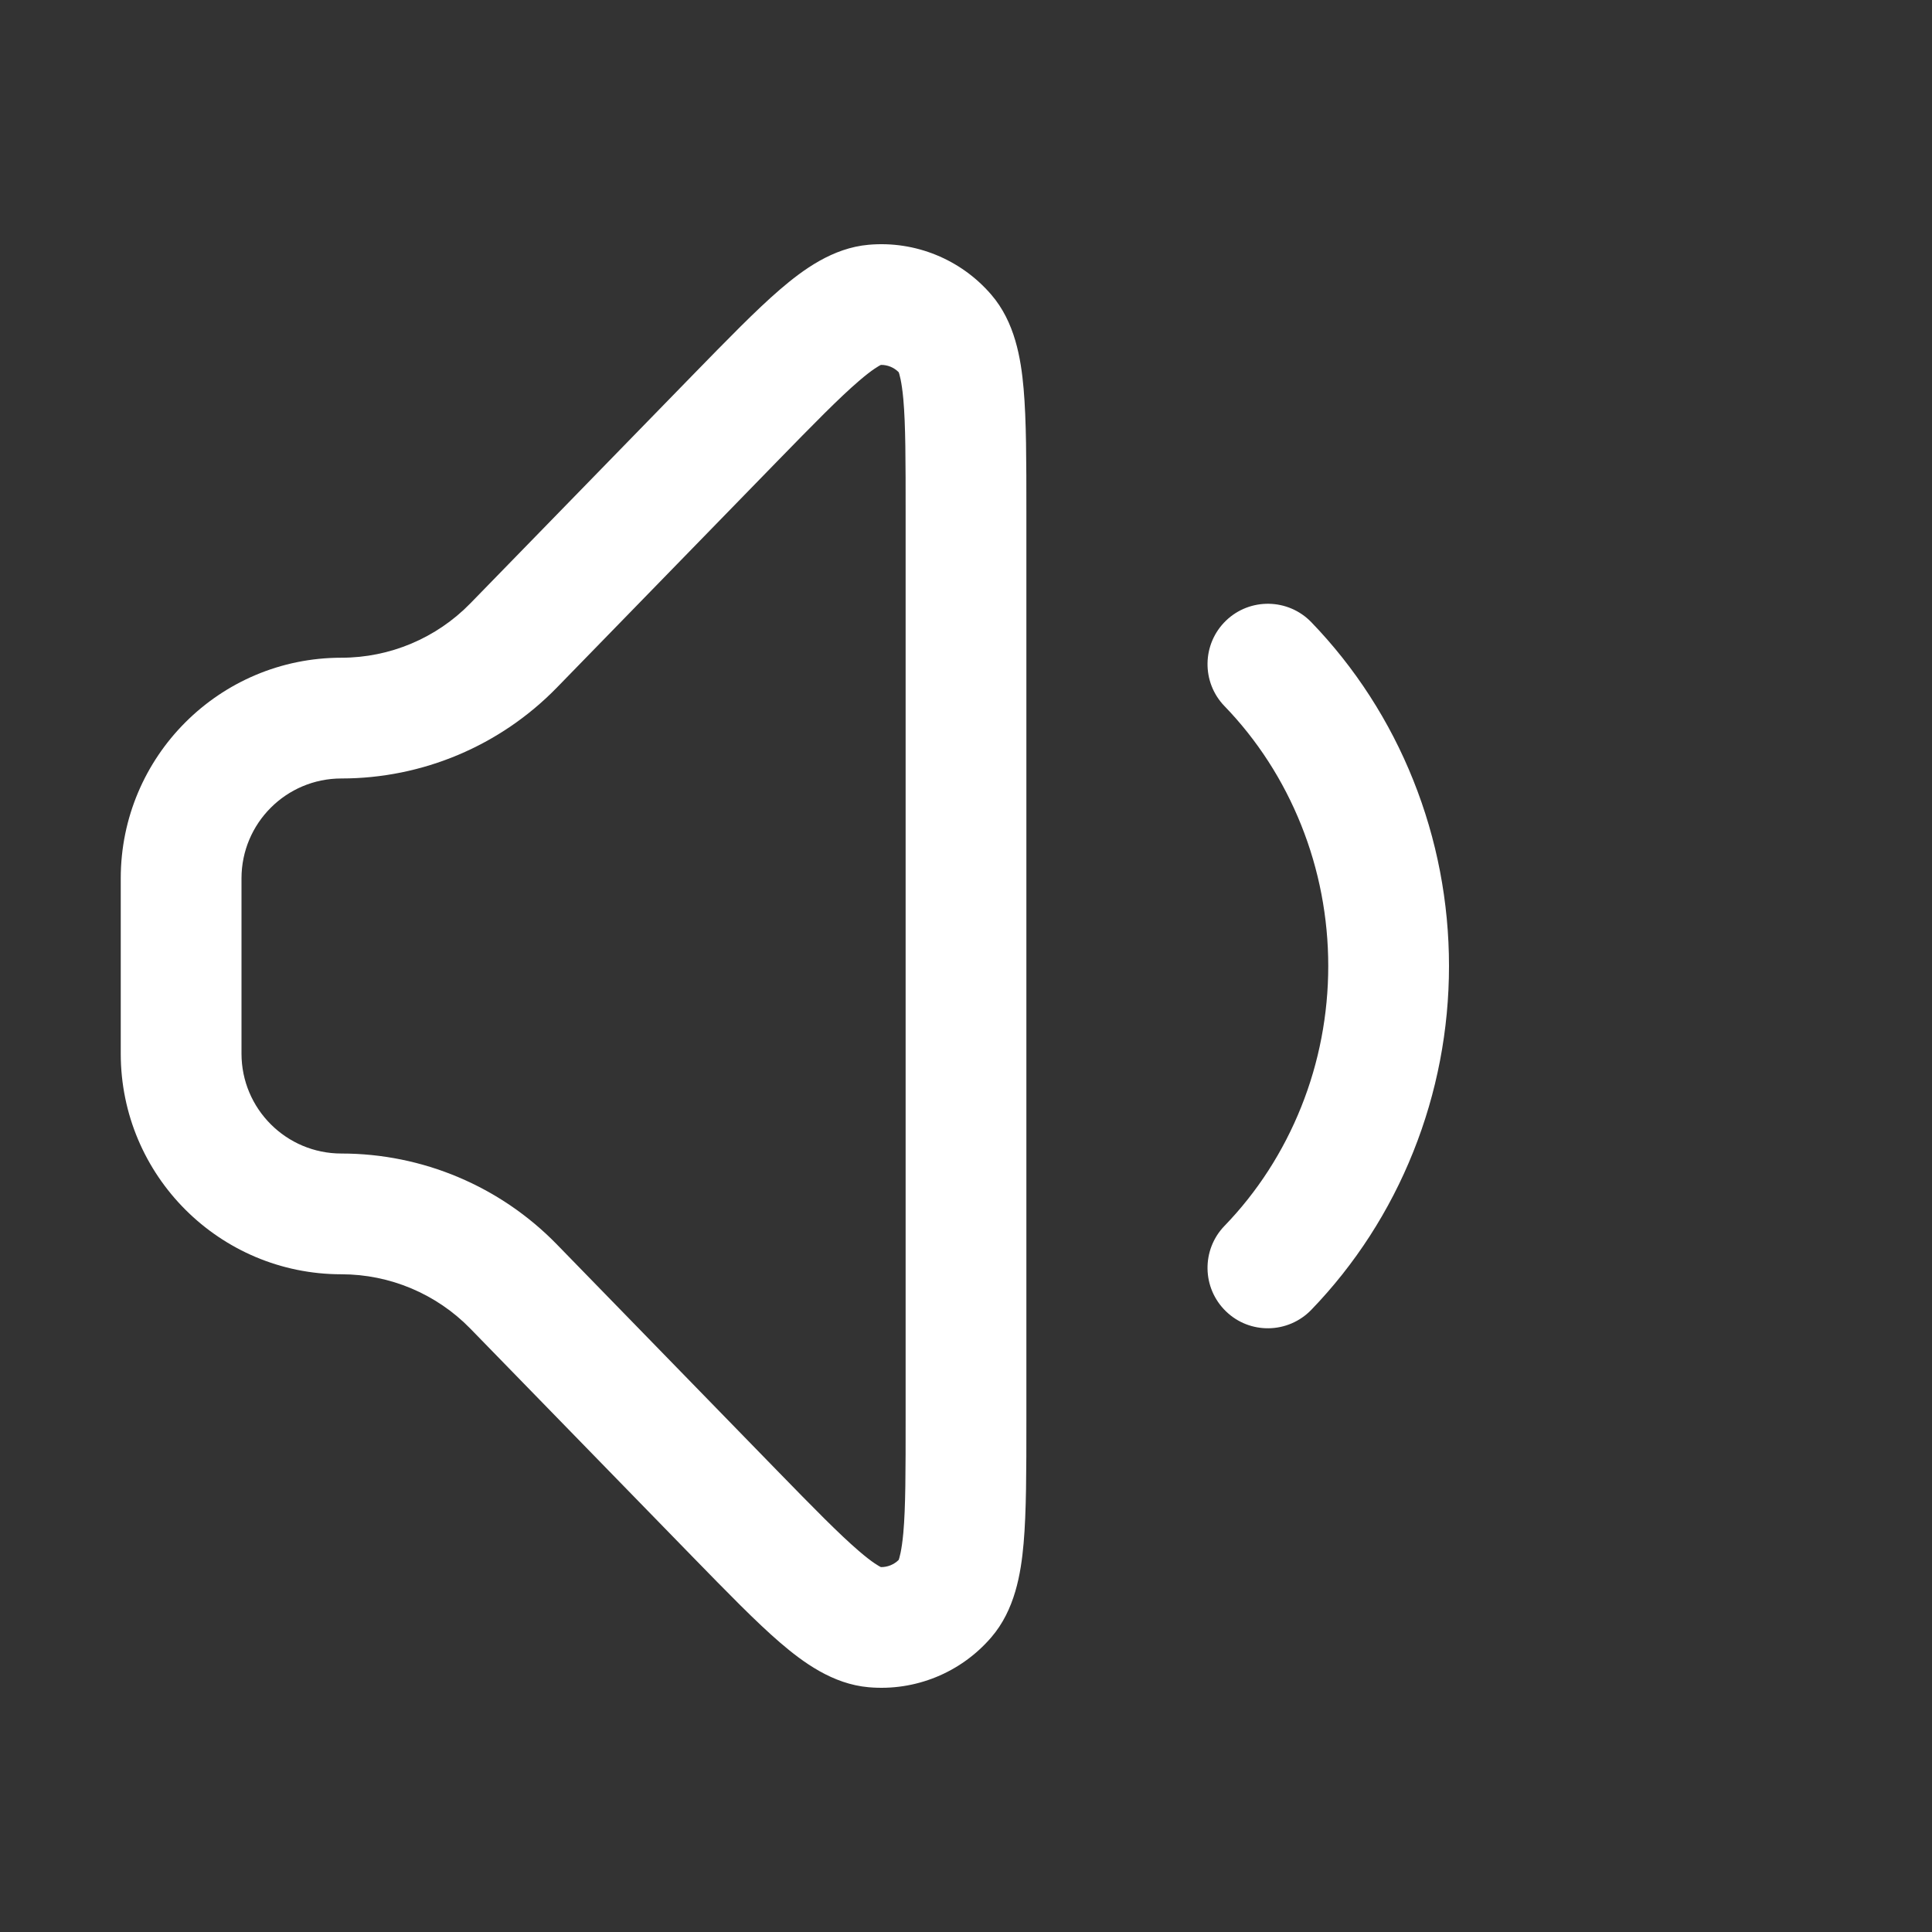 <svg width="16" height="16" viewBox="0 0 16 16" fill="none" xmlns="http://www.w3.org/2000/svg">
<rect x="0" y="0" width="16" height="16" fill="#333333" stroke="none"/>
<path fill-rule="evenodd" clip-rule="evenodd" d="M10.153 5.14C10.351 4.949 10.668 4.954 10.86 5.153C11.222 5.528 11.509 5.973 11.704 6.461C11.9 6.95 12 7.472 12 8C12 8.528 11.9 9.05 11.704 9.539C11.509 10.027 11.222 10.472 10.86 10.847C10.668 11.046 10.351 11.052 10.153 10.86C9.954 10.668 9.949 10.351 10.14 10.153C10.412 9.872 10.628 9.537 10.776 9.167C10.924 8.798 11 8.401 11 8C11 7.599 10.924 7.202 10.776 6.833C10.628 6.463 10.412 6.128 10.14 5.847C9.949 5.649 9.954 5.332 10.153 5.14Z" fill="white"/>
<path fill-rule="evenodd" clip-rule="evenodd" d="M7.194 2.027C7.579 1.993 7.957 2.147 8.209 2.44C8.405 2.667 8.455 2.968 8.477 3.218C8.5 3.48 8.5 3.822 8.5 4.232V11.768C8.5 12.178 8.5 12.52 8.477 12.782C8.455 13.032 8.405 13.333 8.209 13.56C7.957 13.853 7.579 14.007 7.194 13.973C6.895 13.947 6.65 13.766 6.46 13.603C6.26 13.431 6.022 13.186 5.735 12.892L3.895 11.003C3.614 10.715 3.229 10.553 2.827 10.553C1.818 10.553 1 9.735 1 8.726V7.274C1 6.265 1.818 5.447 2.827 5.447C3.229 5.447 3.614 5.285 3.895 4.997L5.735 3.108C6.022 2.814 6.26 2.569 6.46 2.397C6.65 2.234 6.895 2.053 7.194 2.027ZM7.295 3.022C7.283 3.028 7.229 3.055 7.112 3.156C6.95 3.295 6.742 3.507 6.434 3.823L4.611 5.695C4.142 6.176 3.499 6.447 2.827 6.447C2.37 6.447 2 6.818 2 7.274V8.726C2 9.182 2.37 9.553 2.827 9.553C3.499 9.553 4.142 9.824 4.611 10.305L6.434 12.177C6.742 12.493 6.95 12.705 7.112 12.844C7.229 12.945 7.283 12.972 7.295 12.978C7.35 12.979 7.404 12.957 7.443 12.918C7.447 12.905 7.467 12.848 7.481 12.694C7.5 12.482 7.5 12.185 7.5 11.743V4.257C7.5 3.815 7.5 3.519 7.481 3.306C7.467 3.152 7.447 3.095 7.443 3.083C7.404 3.043 7.35 3.021 7.295 3.022Z" fill="white"/>
</svg>
